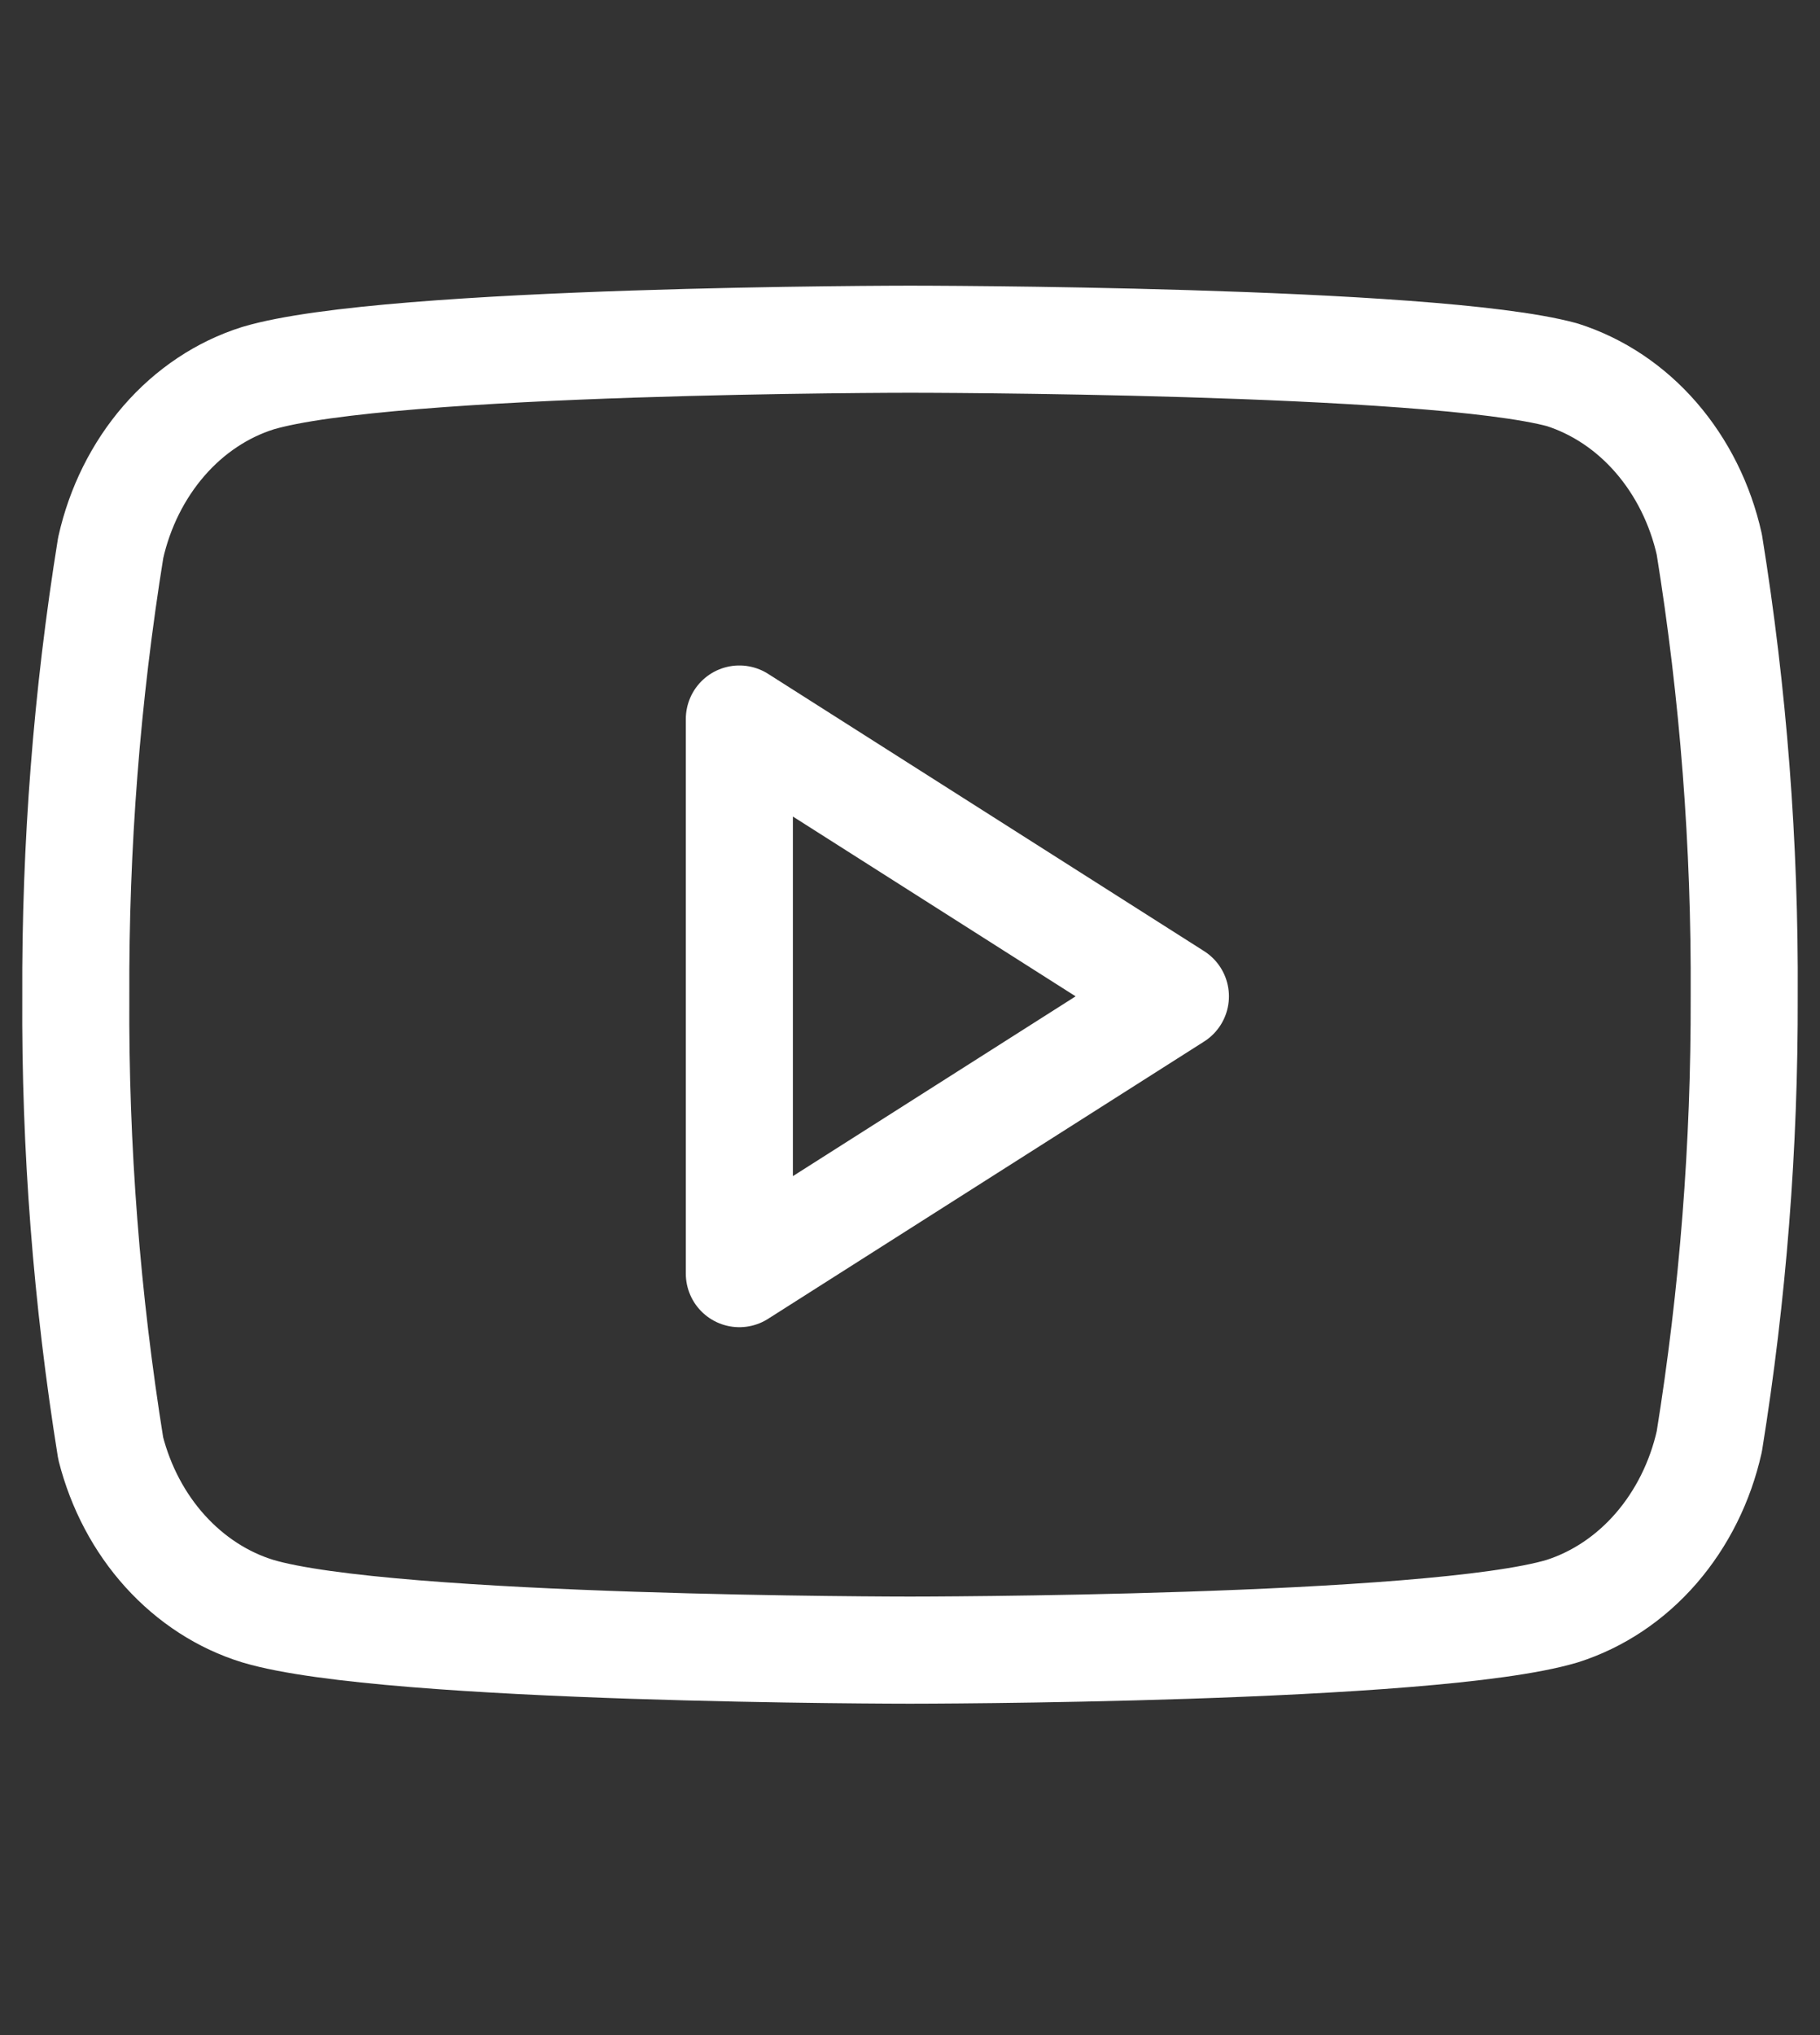 <svg width="17" height="19" viewBox="0 0 17 19" fill="none" xmlns="http://www.w3.org/2000/svg">
<rect x="0" y="0" width="17" height="19" fill="#333333" stroke="none"/>
<path d="M15.966 5.083C15.882 4.707 15.71 4.363 15.469 4.085C15.228 3.807 14.925 3.605 14.592 3.499C13.373 3.167 8.5 3.167 8.5 3.167C8.5 3.167 3.627 3.167 2.408 3.531C2.075 3.636 1.772 3.838 1.531 4.116C1.29 4.394 1.118 4.739 1.034 5.114C0.811 6.496 0.702 7.898 0.708 9.302C0.7 10.717 0.81 12.129 1.034 13.522C1.127 13.886 1.302 14.217 1.543 14.483C1.784 14.749 2.082 14.942 2.408 15.042C3.627 15.406 8.5 15.406 8.5 15.406C8.5 15.406 13.373 15.406 14.592 15.042C14.925 14.936 15.228 14.734 15.469 14.456C15.71 14.178 15.882 13.834 15.966 13.458C16.187 12.087 16.296 10.696 16.292 9.302C16.3 7.887 16.191 6.475 15.966 5.083V5.083Z" stroke="white" stroke-linecap="round" stroke-linejoin="round"/>
<path d="M6.906 11.891L10.979 9.302L6.906 6.713V11.891Z" stroke="white" stroke-linecap="round" stroke-linejoin="round"/>
</svg>
